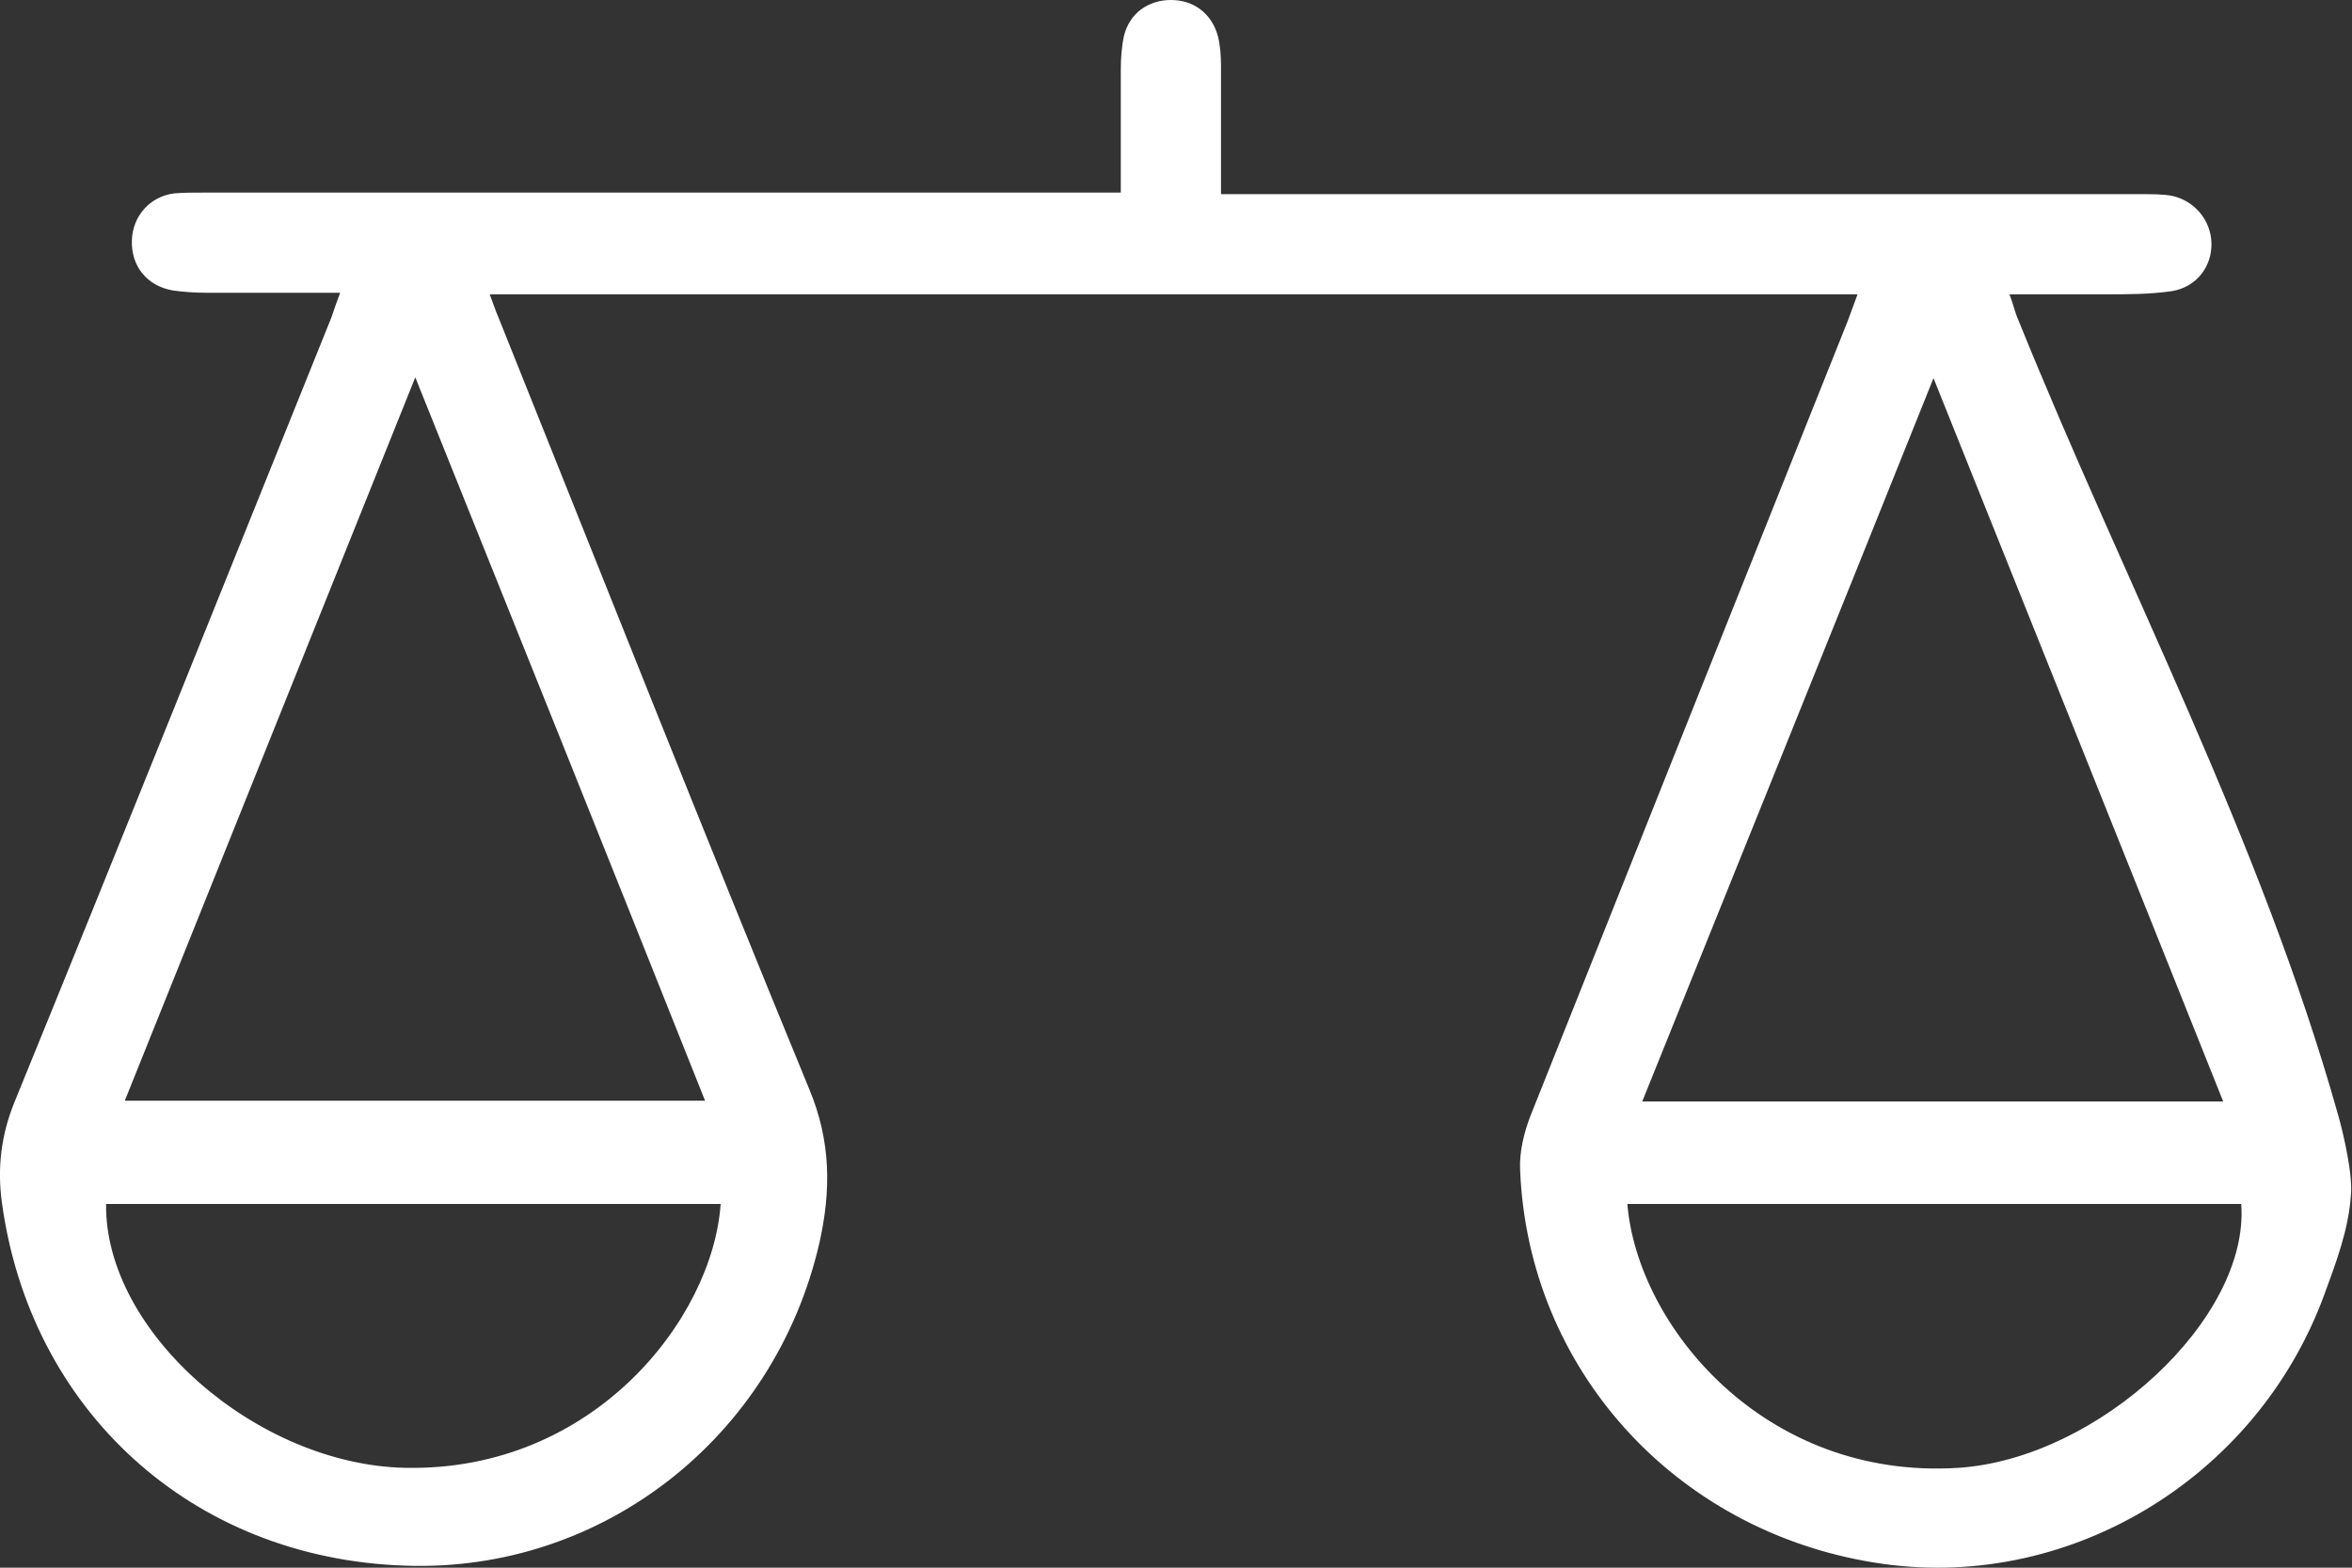 <svg width="30" height="20" viewBox="0 0 30 20" fill="none" xmlns="http://www.w3.org/2000/svg">
<rect x="0" y="0" width="30" height="20" fill="#333333" stroke="none"/>
<path d="M29.825 14.231C28.837 10.716 27.109 7.46 25.741 4.075C25.701 3.985 25.681 3.885 25.631 3.755C26.07 3.755 26.46 3.755 26.849 3.755C27.129 3.755 27.419 3.755 27.698 3.715C28.018 3.665 28.218 3.396 28.207 3.096C28.198 2.806 27.988 2.557 27.698 2.497C27.578 2.477 27.448 2.477 27.319 2.477C23.524 2.477 19.739 2.477 15.944 2.477C15.834 2.477 15.714 2.477 15.574 2.477C15.574 1.908 15.574 1.378 15.574 0.839C15.574 0.709 15.564 0.579 15.534 0.459C15.454 0.17 15.225 0 14.935 0C14.645 0 14.406 0.17 14.336 0.459C14.306 0.599 14.296 0.749 14.296 0.889C14.296 1.398 14.296 1.917 14.296 2.457C14.146 2.457 14.026 2.457 13.916 2.457C10.141 2.457 6.376 2.457 2.601 2.457C2.471 2.457 2.341 2.457 2.221 2.467C1.912 2.507 1.692 2.756 1.682 3.066C1.672 3.396 1.872 3.645 2.201 3.705C2.341 3.725 2.491 3.735 2.641 3.735C3.2 3.735 3.749 3.735 4.339 3.735C4.289 3.865 4.259 3.955 4.229 4.045C2.881 7.39 1.542 10.736 0.184 14.062C0.014 14.481 -0.036 14.901 0.024 15.34C0.384 17.986 2.441 19.884 5.168 19.974C7.684 20.064 9.881 18.336 10.451 15.859C10.601 15.19 10.601 14.561 10.321 13.892C8.973 10.616 7.674 7.33 6.356 4.045C6.316 3.955 6.286 3.855 6.246 3.755C8.943 3.755 11.599 3.755 14.276 3.755H15.594C18.3 3.755 20.977 3.755 23.693 3.755C23.643 3.895 23.604 3.995 23.564 4.105C22.215 7.48 20.867 10.856 19.519 14.241C19.439 14.451 19.379 14.691 19.389 14.921C19.489 17.457 21.357 19.524 23.903 19.934C26.34 20.334 28.777 18.885 29.646 16.518C29.796 16.109 29.955 15.69 29.985 15.26C30.015 15 29.895 14.481 29.825 14.231ZM5.168 18.726C3.27 18.686 1.333 16.988 1.353 15.36C3.969 15.36 6.576 15.36 9.192 15.36C9.092 16.818 7.574 18.776 5.168 18.726ZM8.993 14.042C6.516 14.042 4.079 14.042 1.592 14.042C2.831 10.956 4.049 7.92 5.297 4.814C6.546 7.92 7.764 10.956 8.993 14.042ZM24.662 4.824C25.91 7.94 27.129 10.976 28.357 14.052C25.881 14.052 23.444 14.052 20.947 14.052C22.185 10.976 23.414 7.94 24.662 4.824ZM24.982 18.726C22.505 18.885 20.887 16.918 20.757 15.36C23.384 15.36 25.98 15.36 28.587 15.36C28.697 16.818 26.769 18.606 24.982 18.726Z" fill="white"/>
</svg>

